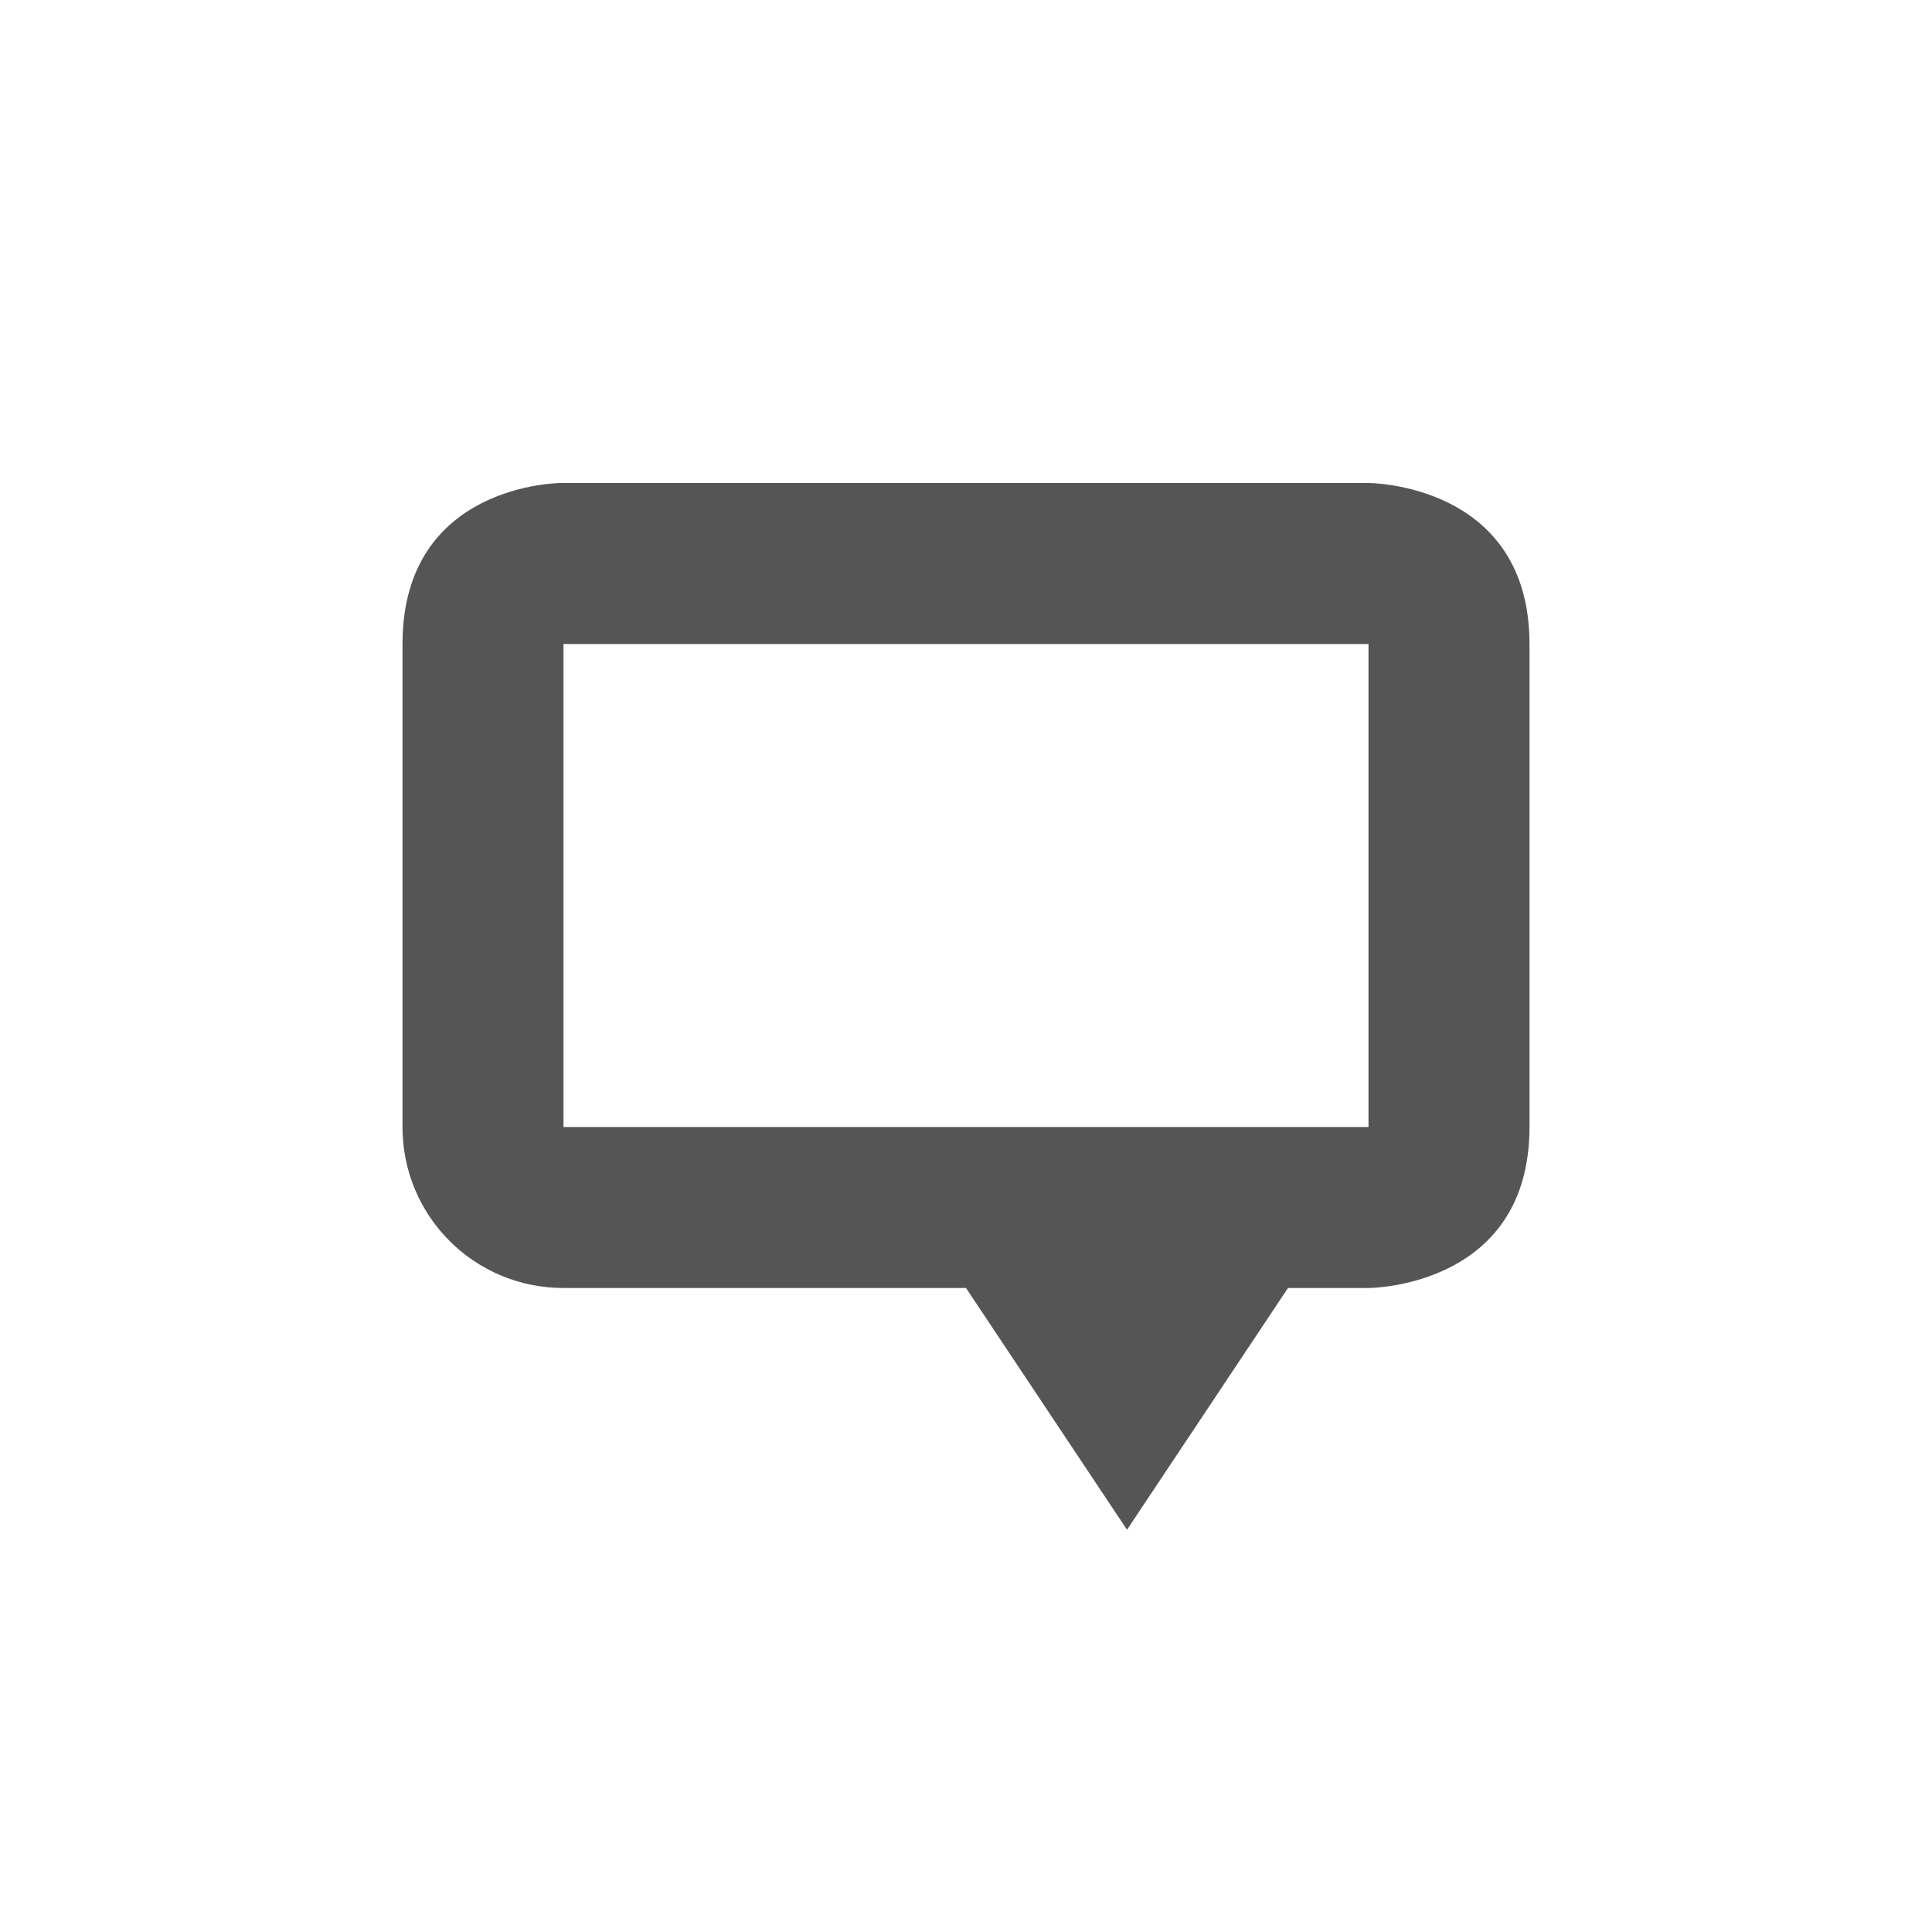 <svg height="24" width="24" xmlns="http://www.w3.org/2000/svg"><path d="m17 6s2 0 2 2v6c0 2-2 2-2 2h-1l-2 3.003-2-3.003h-5c-1.108 0-2-.892-2-2v-1-2-3c0-2 1.969-2 1.969-2zm-10 2v6h10v-6z" fill="#555"/></svg>